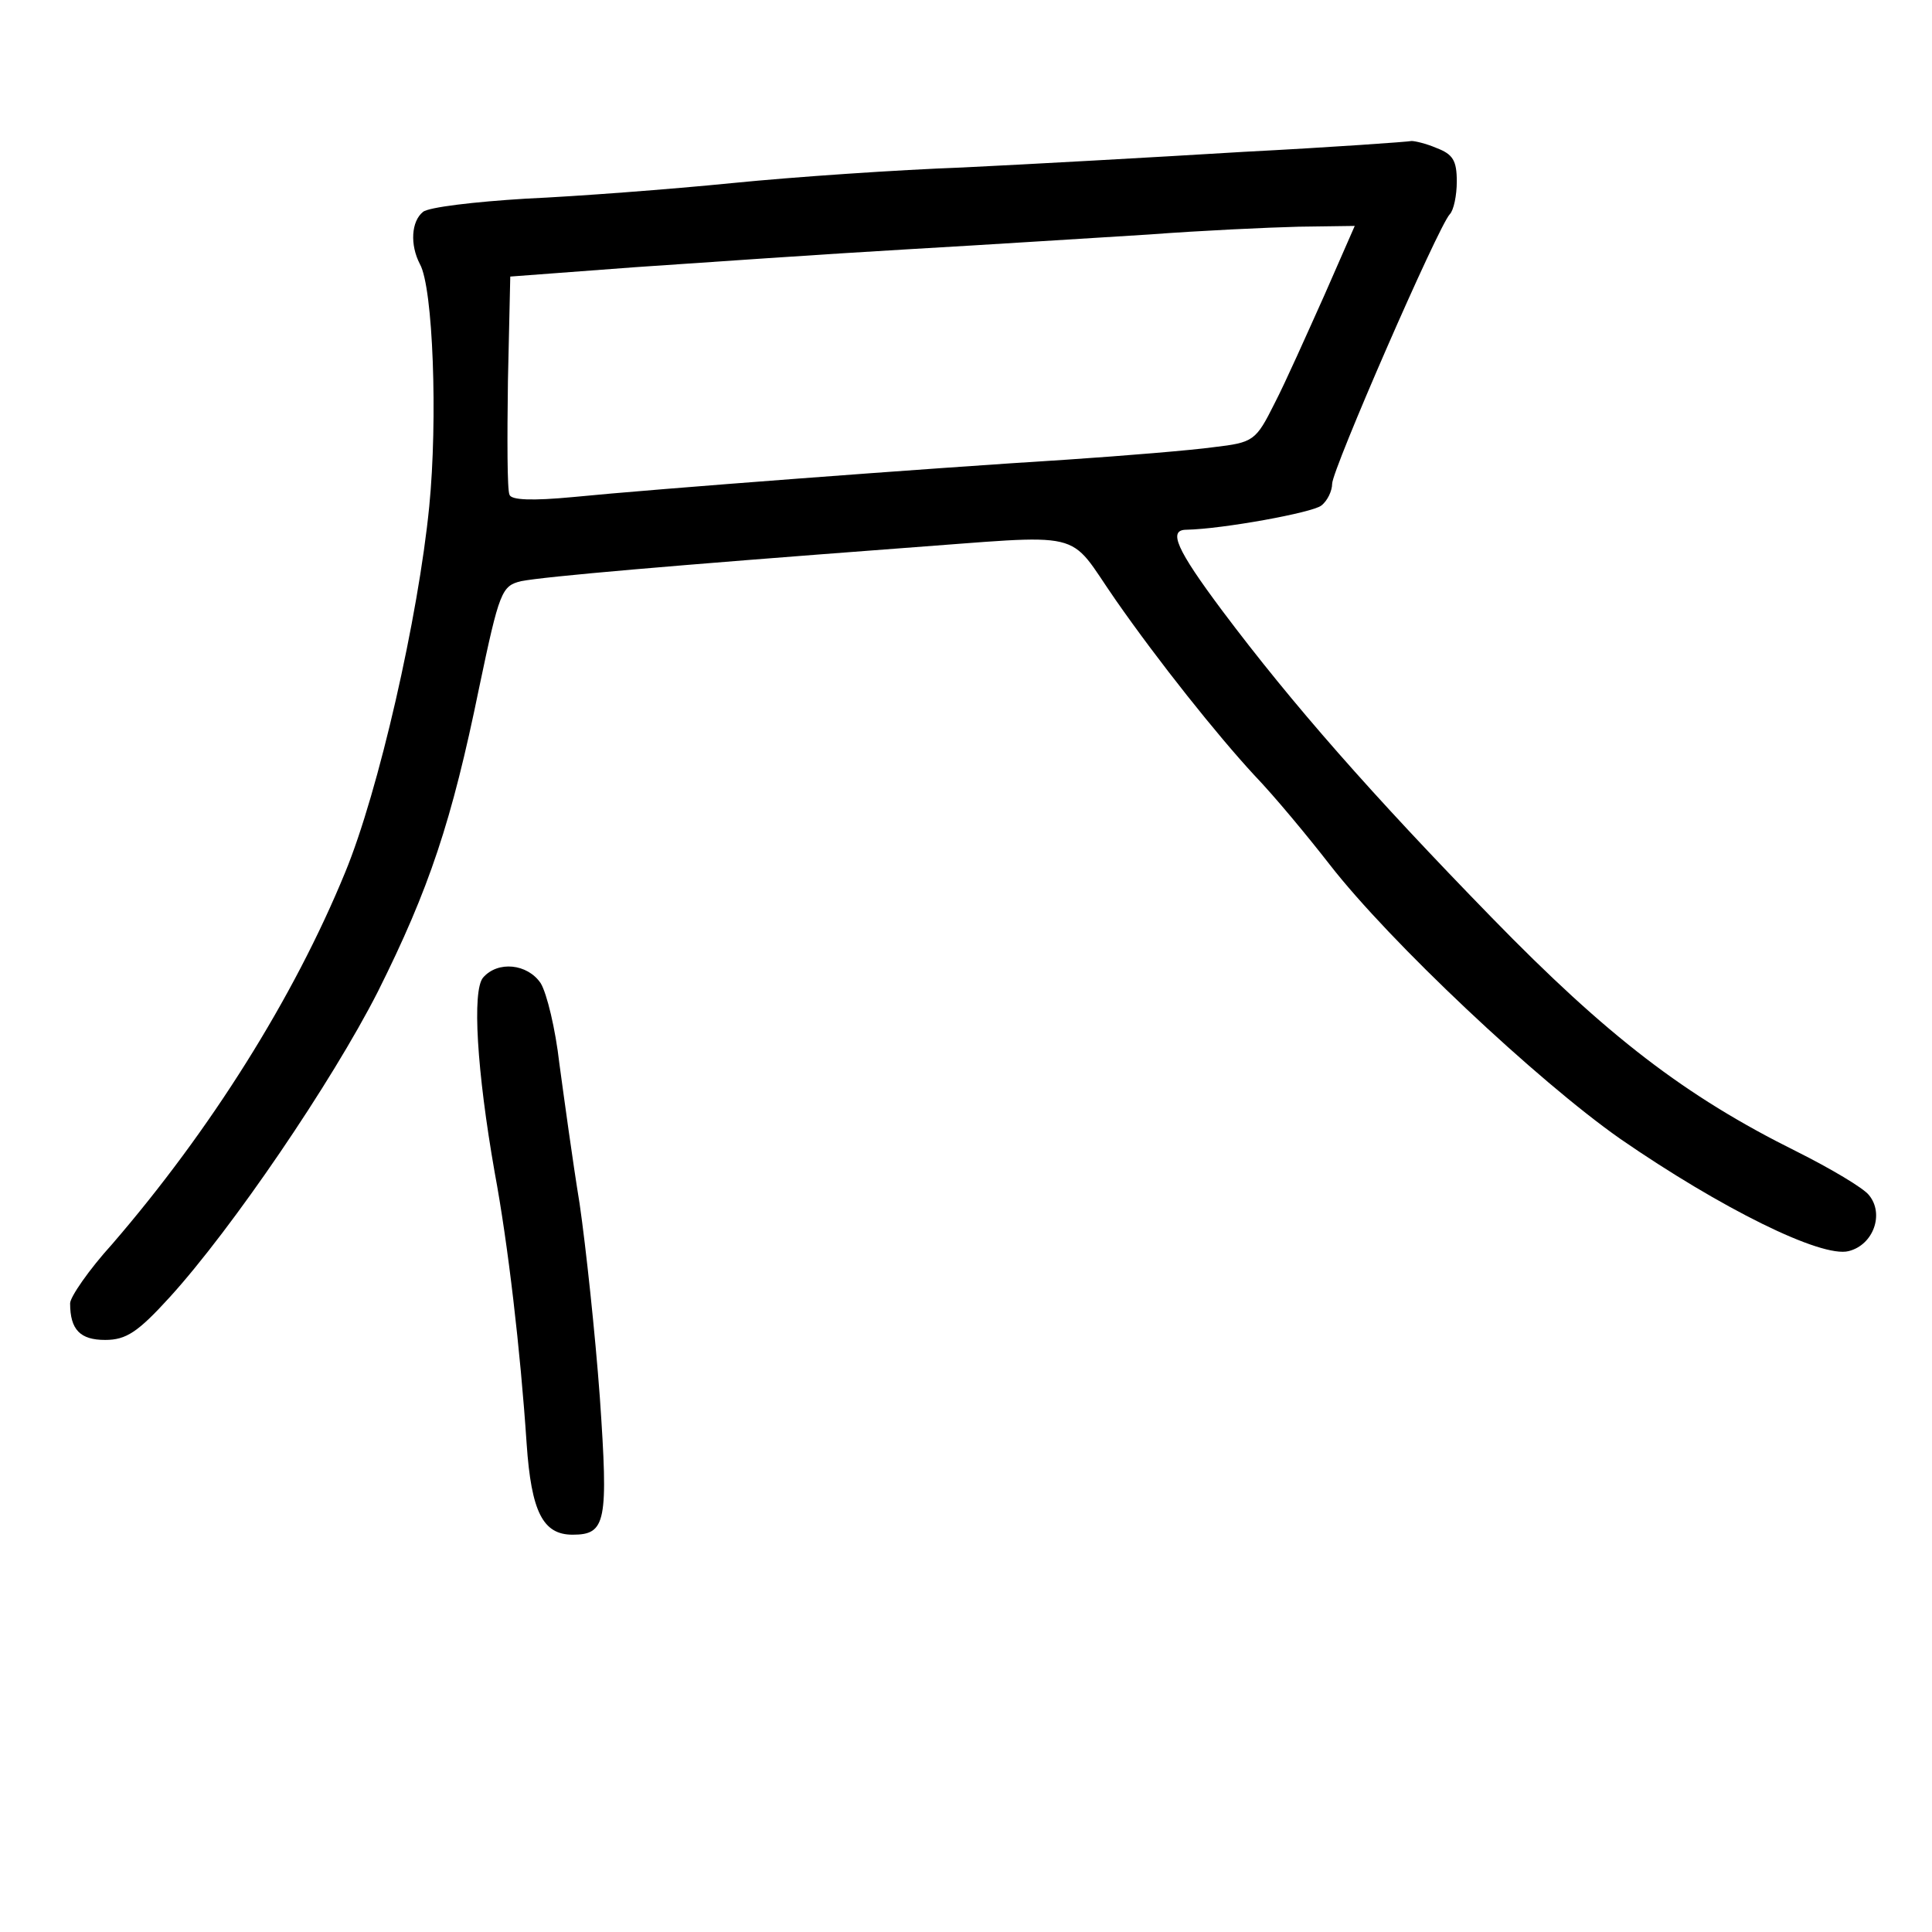 <?xml version="1.0" standalone="no"?>
<!DOCTYPE svg PUBLIC "-//W3C//DTD SVG 20010904//EN"
 "http://www.w3.org/TR/2001/REC-SVG-20010904/DTD/svg10.dtd">
<svg version="1.0" xmlns="http://www.w3.org/2000/svg"
 width="248pt" height="248pt" viewBox="0 0 248 248"
 preserveAspectRatio="xMidYMid meet">
<g transform="translate(0,248) scale(0.1,-0.1)"
fill="#000000" stroke="none">
<path d="M1595 2285 c-115 -7 -277 -16 -360 -20 -82 -3 -215 -12 -295 -20 -80
-8 -199 -17 -265 -20 -66 -4 -125 -11 -132 -17 -15 -12 -17 -42 -4 -67 17 -30
23 -200 12 -311 -14 -142 -65 -366 -108 -470 -66 -161 -173 -331 -299 -477
-30 -33 -54 -68 -54 -76 0 -34 13 -47 45 -47 27 0 42 10 83 55 80 88 208 276
267 392 66 132 95 219 130 390 26 124 29 131 54 137 31 6 192 20 484 42 247
18 215 26 279 -66 55 -79 130 -173 178 -225 26 -27 69 -79 97 -115 77 -99 266
-277 373 -352 129 -89 258 -153 293 -144 32 8 46 48 26 72 -7 9 -49 34 -93 56
-143 71 -243 148 -391 300 -154 158 -256 274 -346 394 -59 79 -70 104 -46 104
47 1 162 22 173 31 8 6 14 19 14 28 0 18 136 330 151 346 5 5 9 24 9 42 0 27
-5 35 -26 43 -14 6 -28 9 -32 9 -4 -1 -101 -8 -217 -14z m105 -184 c-22 -49
-50 -112 -64 -139 -24 -48 -27 -50 -78 -56 -29 -4 -114 -11 -188 -16 -177 -11
-534 -38 -634 -48 -53 -5 -80 -4 -82 3 -3 6 -3 72 -2 146 l3 134 160 12 c88 6
246 17 350 23 105 6 244 15 310 19 66 5 152 9 192 10 l72 1 -39 -89z"/>
<path d="M620 1225 c-14 -17 -8 -119 15 -250 17 -91 33 -228 41 -348 6 -88 21
-117 59 -117 43 0 46 16 35 176 -6 82 -18 194 -26 249 -9 55 -20 136 -26 180
-5 44 -16 90 -24 103 -17 25 -55 29 -74 7z"/>
</g>
</svg>
